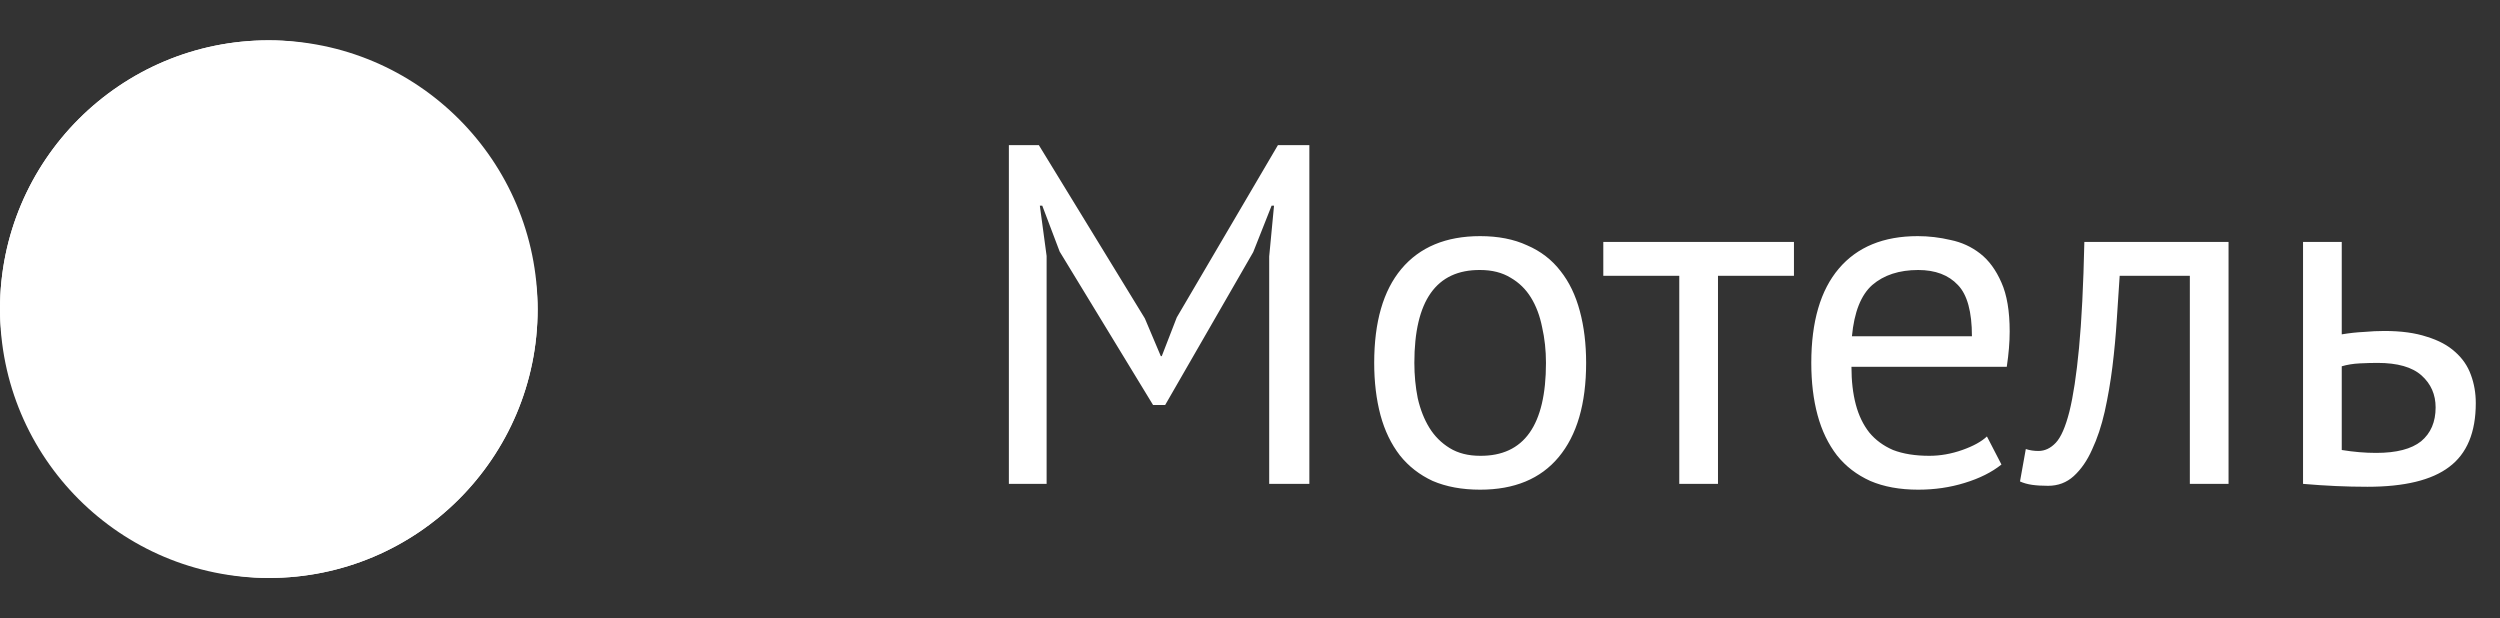 <svg width="93" height="23" viewBox="0 0 93 23" fill="none" xmlns="http://www.w3.org/2000/svg">
<rect x="0" y="0" width="93" height="23" fill="#333333" stroke="none"/>
<rect y="1.5" width="20" height="20" rx="10" fill="white"/>
<circle cx="10" cy="11.5" r="10" fill="white"/>
<path d="M47.214 9.54L47.394 7.65H47.304L46.62 9.378L43.344 15.066H42.894L39.42 9.36L38.772 7.65H38.682L38.934 9.522V18H37.53V5.4H38.646L42.588 11.844L43.182 13.248H43.218L43.776 11.808L47.538 5.4H48.708V18H47.214V9.54ZM51.12 13.5C51.12 11.976 51.456 10.812 52.128 10.008C52.812 9.192 53.79 8.784 55.062 8.784C55.734 8.784 56.316 8.898 56.808 9.126C57.312 9.342 57.726 9.66 58.05 10.08C58.374 10.488 58.614 10.986 58.77 11.574C58.926 12.15 59.004 12.792 59.004 13.5C59.004 15.024 58.662 16.194 57.978 17.01C57.306 17.814 56.334 18.216 55.062 18.216C54.39 18.216 53.802 18.108 53.298 17.892C52.806 17.664 52.398 17.346 52.074 16.938C51.75 16.518 51.51 16.02 51.354 15.444C51.198 14.856 51.12 14.208 51.12 13.5ZM52.614 13.5C52.614 13.956 52.656 14.394 52.74 14.814C52.836 15.234 52.98 15.6 53.172 15.912C53.364 16.224 53.616 16.476 53.928 16.668C54.24 16.86 54.618 16.956 55.062 16.956C56.694 16.968 57.51 15.816 57.51 13.5C57.51 13.032 57.462 12.588 57.366 12.168C57.282 11.748 57.144 11.382 56.952 11.07C56.76 10.758 56.508 10.512 56.196 10.332C55.884 10.14 55.506 10.044 55.062 10.044C53.43 10.032 52.614 11.184 52.614 13.5ZM66.735 10.26H63.909V18H62.469V10.26H59.643V9H66.735V10.26ZM74.454 17.28C74.094 17.568 73.638 17.796 73.086 17.964C72.546 18.132 71.97 18.216 71.358 18.216C70.674 18.216 70.08 18.108 69.576 17.892C69.072 17.664 68.658 17.346 68.334 16.938C68.01 16.518 67.77 16.02 67.614 15.444C67.458 14.868 67.38 14.22 67.38 13.5C67.38 11.964 67.722 10.794 68.406 9.99C69.09 9.186 70.068 8.784 71.34 8.784C71.748 8.784 72.156 8.832 72.564 8.928C72.972 9.012 73.338 9.18 73.662 9.432C73.986 9.684 74.25 10.044 74.454 10.512C74.658 10.968 74.76 11.574 74.76 12.33C74.76 12.726 74.724 13.164 74.652 13.644H68.874C68.874 14.172 68.928 14.64 69.036 15.048C69.144 15.456 69.312 15.804 69.54 16.092C69.768 16.368 70.062 16.584 70.422 16.74C70.794 16.884 71.244 16.956 71.772 16.956C72.18 16.956 72.588 16.884 72.996 16.74C73.404 16.596 73.71 16.428 73.914 16.236L74.454 17.28ZM71.358 10.044C70.65 10.044 70.08 10.23 69.648 10.602C69.228 10.974 68.976 11.61 68.892 12.51H73.356C73.356 11.598 73.182 10.962 72.834 10.602C72.486 10.23 71.994 10.044 71.358 10.044ZM81.462 10.26H78.852C78.816 10.764 78.78 11.31 78.744 11.898C78.708 12.474 78.654 13.056 78.582 13.644C78.51 14.22 78.414 14.778 78.294 15.318C78.174 15.846 78.018 16.314 77.826 16.722C77.646 17.13 77.418 17.46 77.142 17.712C76.878 17.952 76.56 18.072 76.188 18.072C75.96 18.072 75.762 18.06 75.594 18.036C75.426 18.012 75.276 17.97 75.144 17.91L75.36 16.704C75.504 16.752 75.66 16.776 75.828 16.776C76.068 16.776 76.284 16.674 76.476 16.47C76.668 16.266 76.836 15.882 76.98 15.318C77.124 14.742 77.244 13.95 77.34 12.942C77.436 11.934 77.502 10.62 77.538 9H82.902V18H81.462V10.26ZM87.113 16.74C87.557 16.812 87.983 16.848 88.391 16.848C89.147 16.848 89.705 16.704 90.065 16.416C90.425 16.116 90.605 15.696 90.605 15.156C90.605 14.676 90.431 14.28 90.083 13.968C89.735 13.656 89.189 13.5 88.445 13.5C88.241 13.5 88.019 13.506 87.779 13.518C87.539 13.53 87.317 13.566 87.113 13.626V16.74ZM87.113 12.438C87.401 12.39 87.677 12.36 87.941 12.348C88.205 12.324 88.457 12.312 88.697 12.312C89.321 12.312 89.849 12.384 90.281 12.528C90.713 12.66 91.061 12.846 91.325 13.086C91.601 13.326 91.799 13.614 91.919 13.95C92.039 14.274 92.099 14.622 92.099 14.994C92.099 16.086 91.769 16.878 91.109 17.37C90.461 17.862 89.447 18.108 88.067 18.108C87.299 18.108 86.501 18.072 85.673 18V9H87.113V12.438Z" fill="white"/>
</svg>

